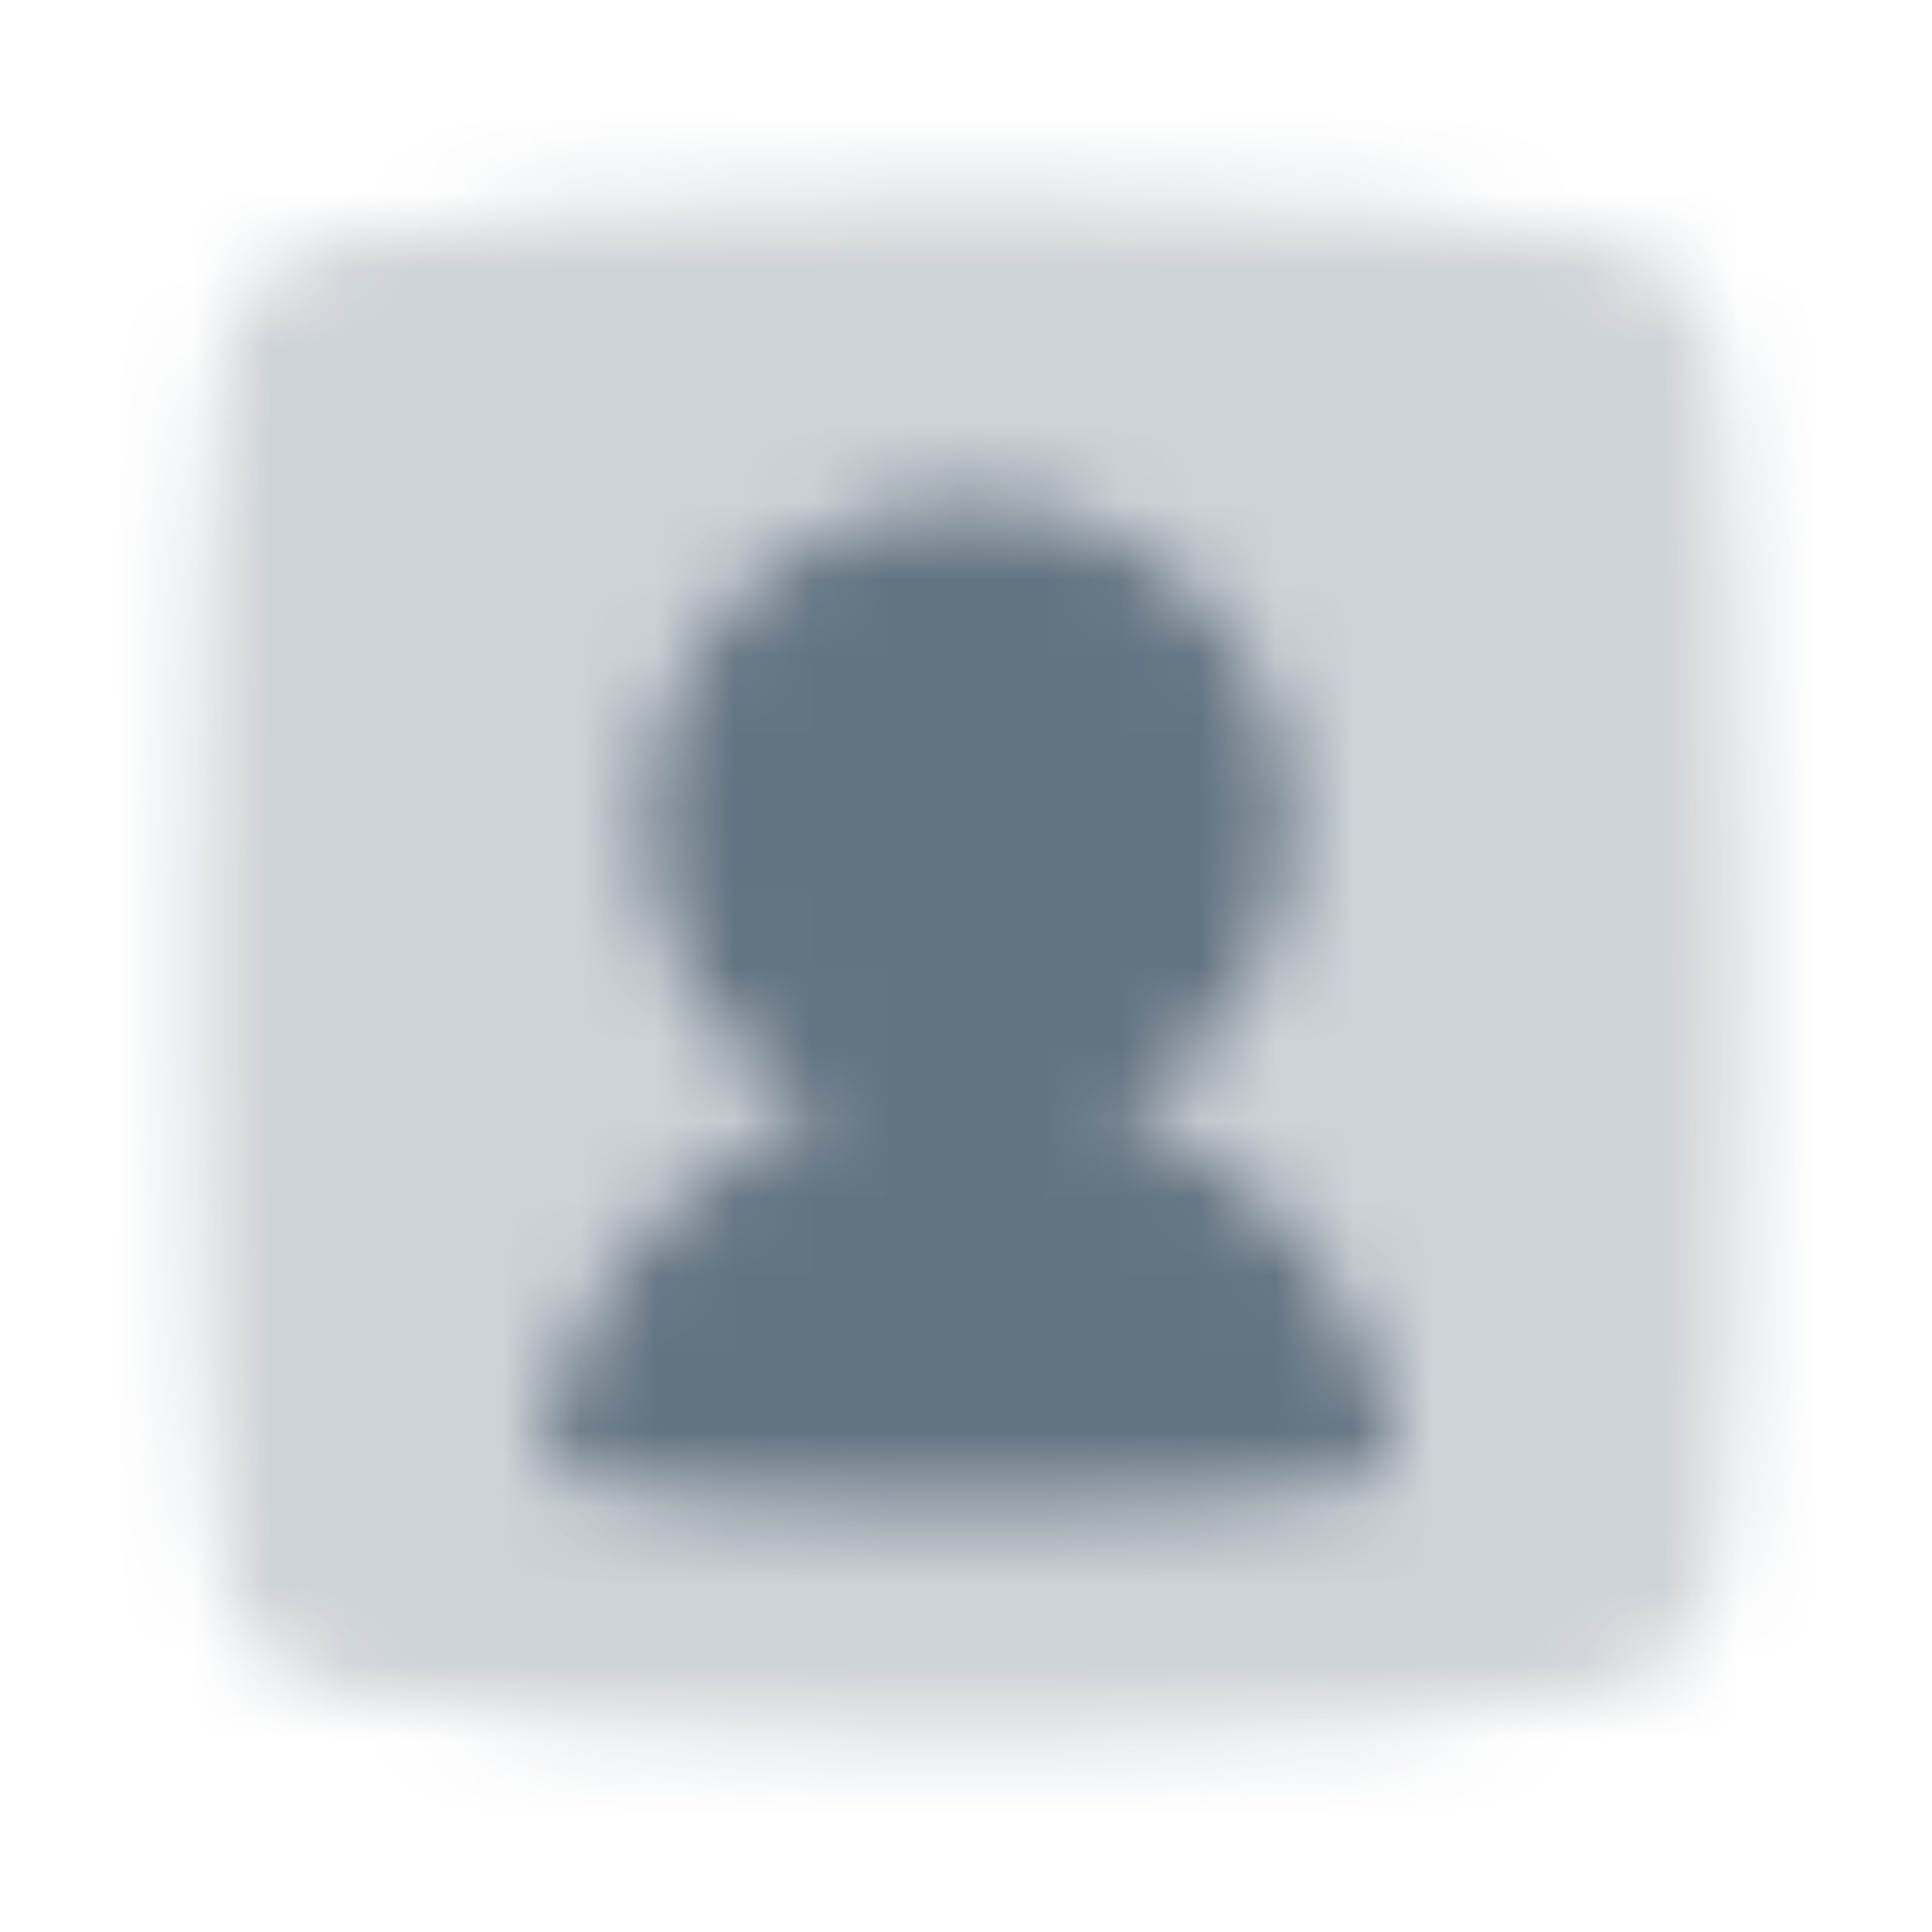 <svg width="25" height="25" viewBox="0 0 25 25" fill="none" xmlns="http://www.w3.org/2000/svg">
<mask id="mask0_419_1465" style="mask-type:alpha" maskUnits="userSpaceOnUse" x="0" y="0" width="25" height="25">
<g clip-path="url(#clip0_419_1465)">
<path opacity="0.32" d="M2.826 20.157C2.915 21.016 3.478 21.696 4.322 21.875C5.654 22.159 8.167 22.5 12.545 22.5C16.923 22.5 19.436 22.159 20.768 21.875C21.612 21.696 22.175 21.016 22.264 20.157C22.395 18.884 22.545 16.547 22.545 12.5C22.545 8.453 22.395 6.116 22.264 4.843C22.175 3.984 21.612 3.304 20.768 3.125C19.436 2.841 16.923 2.5 12.545 2.5C8.167 2.5 5.654 2.841 4.322 3.125C3.478 3.304 2.915 3.984 2.826 4.843C2.695 6.116 2.545 8.453 2.545 12.5C2.545 16.547 2.695 18.884 2.826 20.157Z" fill="#1877F2"/>
<path d="M14.483 14.356C15.808 13.658 16.711 12.268 16.711 10.667C16.711 8.366 14.846 6.5 12.545 6.5C10.243 6.5 8.378 8.366 8.378 10.667C8.378 12.268 9.281 13.658 10.606 14.356C8.832 15.032 7.477 16.609 7.057 18.553C6.999 18.822 7.147 19.098 7.418 19.147C8.391 19.323 10.001 19.5 12.546 19.5C15.09 19.5 16.7 19.323 17.673 19.147C17.943 19.098 18.09 18.823 18.033 18.555C17.613 16.61 16.258 15.032 14.483 14.356Z" fill="#1877F2"/>
</g>
</mask>
<g mask="url(#mask0_419_1465)">
<rect x="0.545" y="0.5" width="24" height="24" fill="#637381"/>
</g>
<defs>
<clipPath id="clip0_419_1465">
<rect width="24" height="24" fill="white" transform="translate(0.545 0.5)"/>
</clipPath>
</defs>
</svg>
